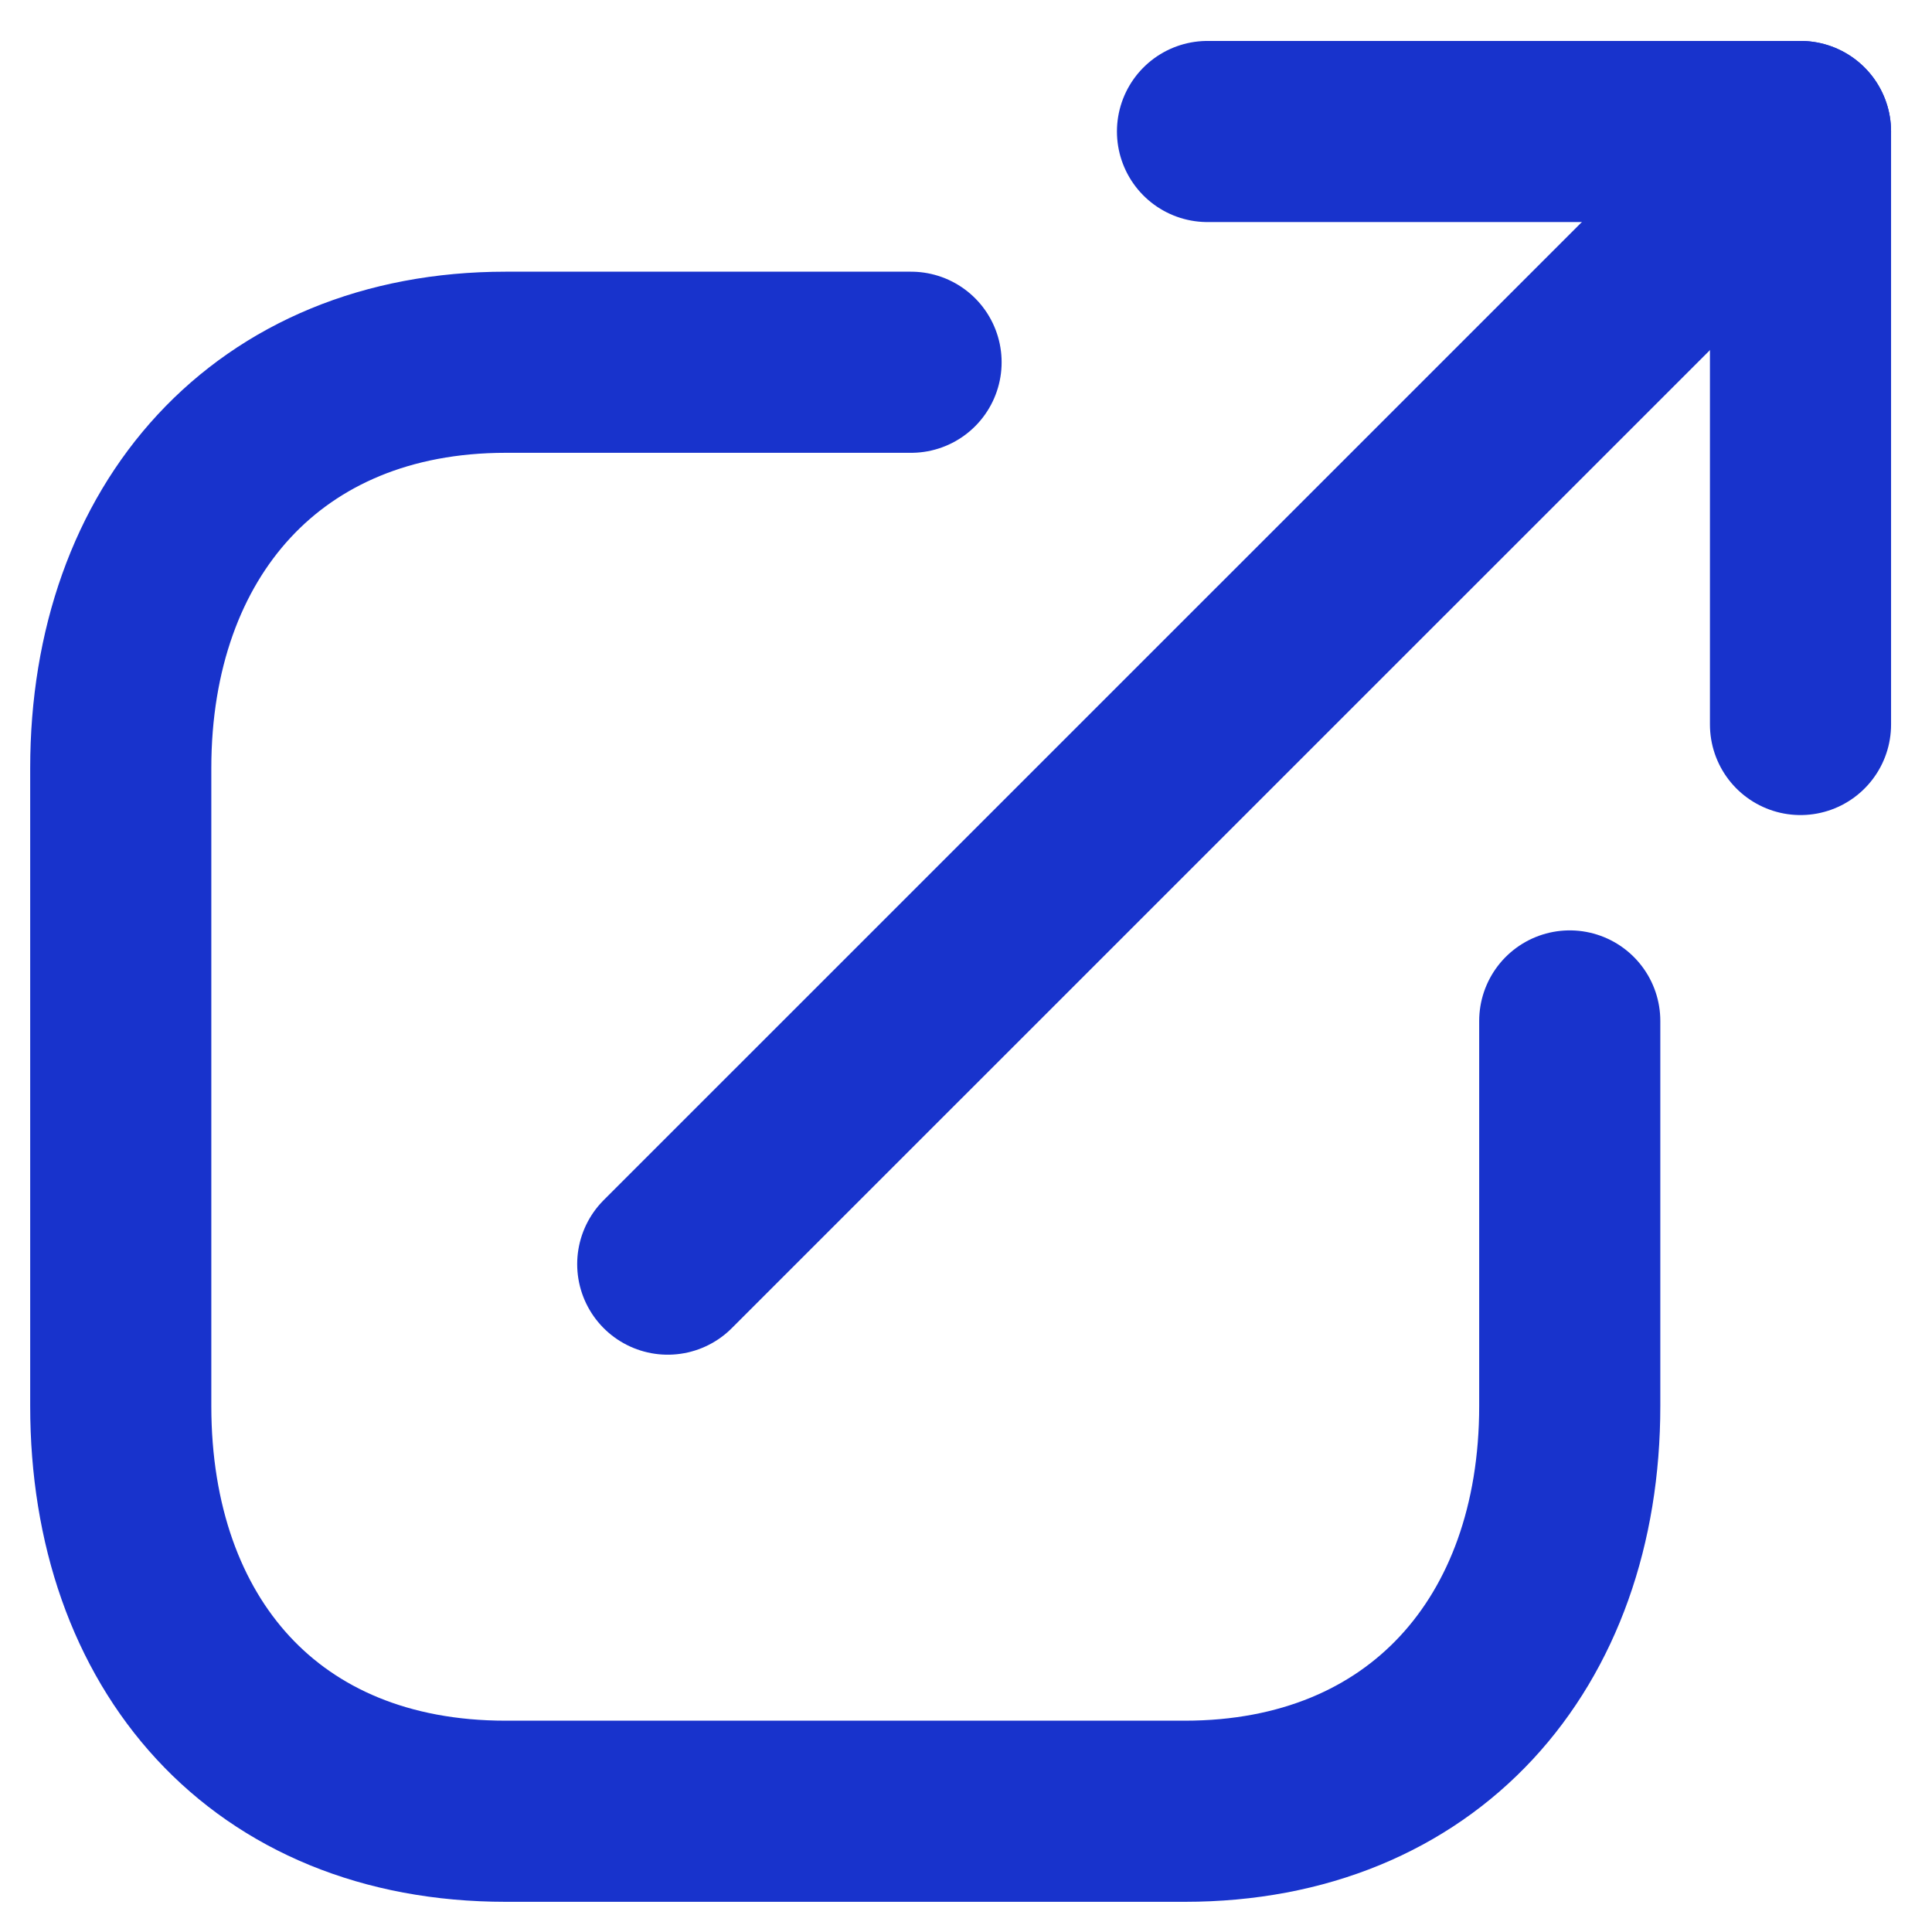 <svg width="16" height="16" viewBox="0 0 16 16" fill="none" xmlns="http://www.w3.org/2000/svg">
<path d="M7.545 3H4.188C2.22 3 1 4.394 1 6.362V11.644C1 13.612 2.196 15 4.188 15H9.812C11.78 15 13 13.612 13 11.644V8.455" stroke="#1833CC" stroke-width="1.5" stroke-linecap="round" stroke-linejoin="round"/>
<path d="M14.911 1.089L5.53 10.469" stroke="#1833CC" stroke-width="1.5" stroke-linecap="round" stroke-linejoin="round"/>
<path d="M14.911 6L14.911 1.089L10 1.089" stroke="#1833CC" stroke-width="1.5" stroke-linecap="round" stroke-linejoin="round"/>
</svg>

